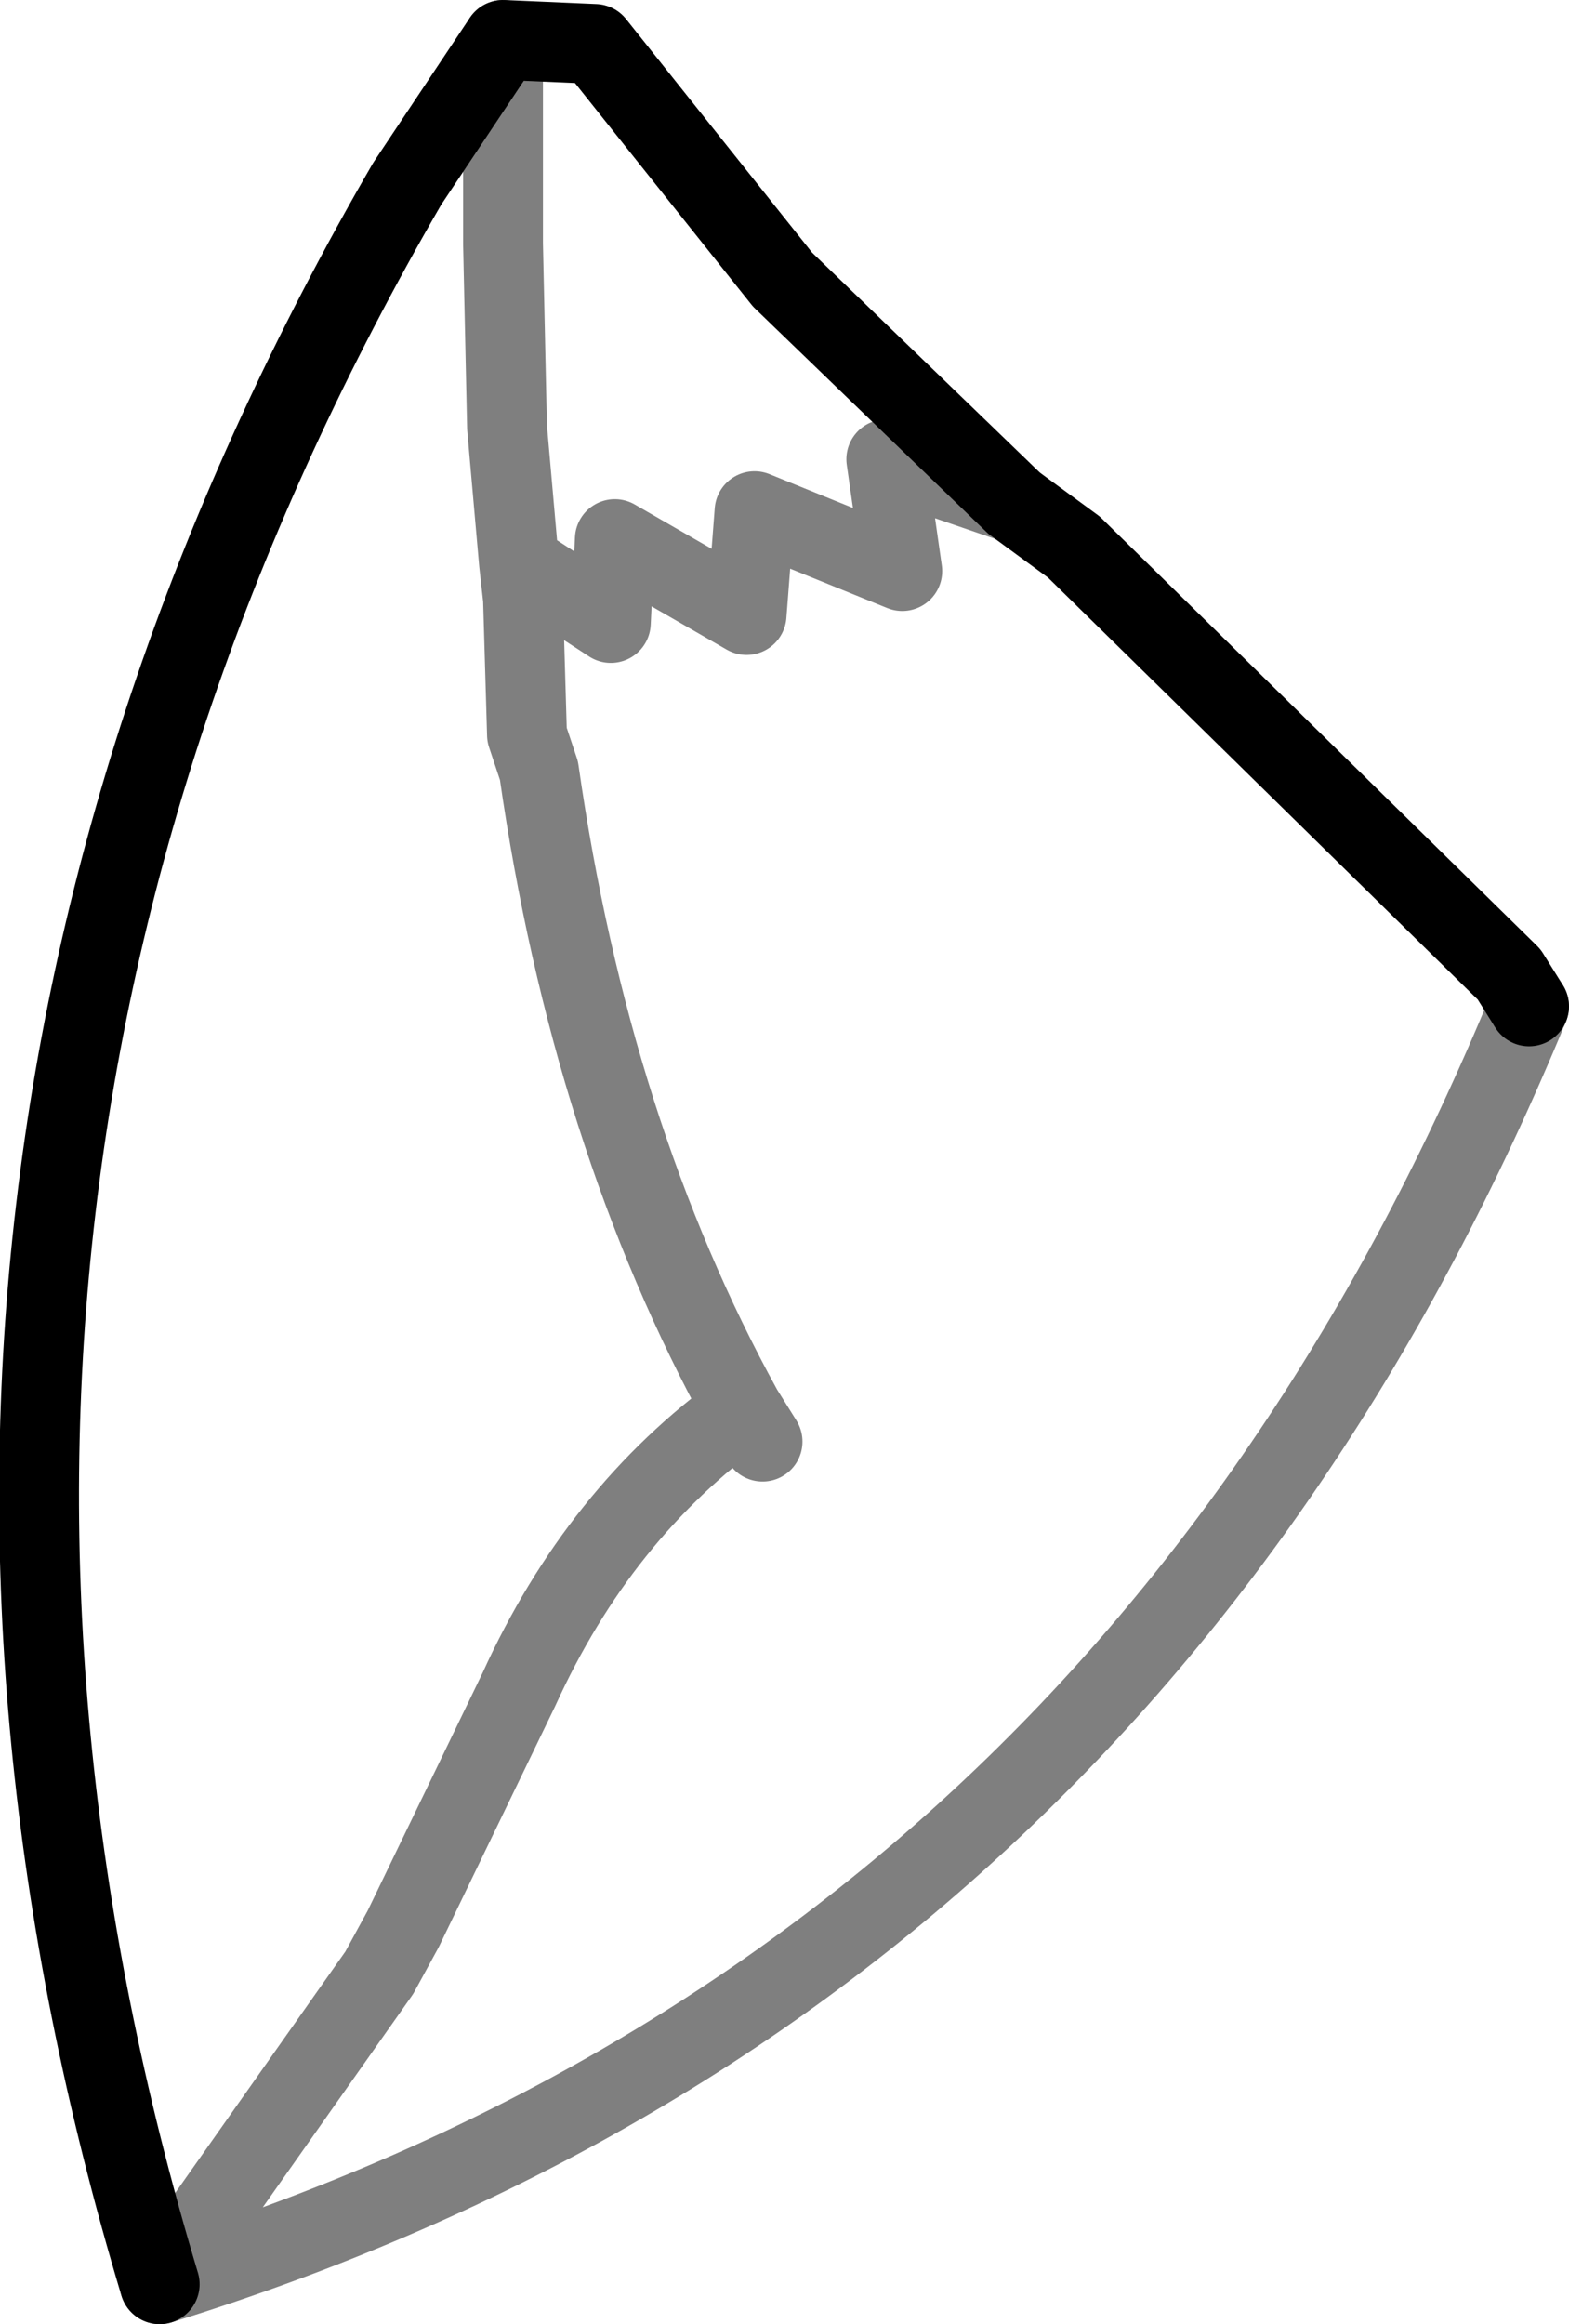<?xml version="1.0" encoding="UTF-8" standalone="no"?>
<svg xmlns:xlink="http://www.w3.org/1999/xlink" height="29.1px" width="19.65px" xmlns="http://www.w3.org/2000/svg">
  <g transform="matrix(1.0, 0.0, 0.0, 1.0, -374.0, -92.1)">
    <path d="M376.0 120.7 Q371.85 106.9 379.1 94.4 L380.3 92.6 381.45 92.65 383.8 95.6 386.7 98.4 387.45 98.95 392.9 104.3 393.15 104.7" fill="none" stroke="#000000" stroke-linecap="round" stroke-linejoin="round" stroke-width="1.0"/>
    <path d="M386.7 98.4 L385.1 97.85 385.3 99.25 383.45 98.5 383.35 99.8 381.7 98.85 381.65 99.9 380.5 99.15 380.55 99.6 380.6 101.3 380.75 101.75 Q381.4 106.3 383.3 109.75 L383.55 110.15 M393.15 104.7 Q388.1 116.95 376.0 120.7 L378.75 116.8 379.05 116.25 380.5 113.25 Q381.5 111.05 383.3 109.75 M380.5 99.15 L380.35 97.45 380.3 95.15 380.3 92.6" fill="none" stroke="#000000" stroke-linecap="round" stroke-linejoin="round" stroke-opacity="0.502" stroke-width="1.0"/>
  </g>
</svg>

